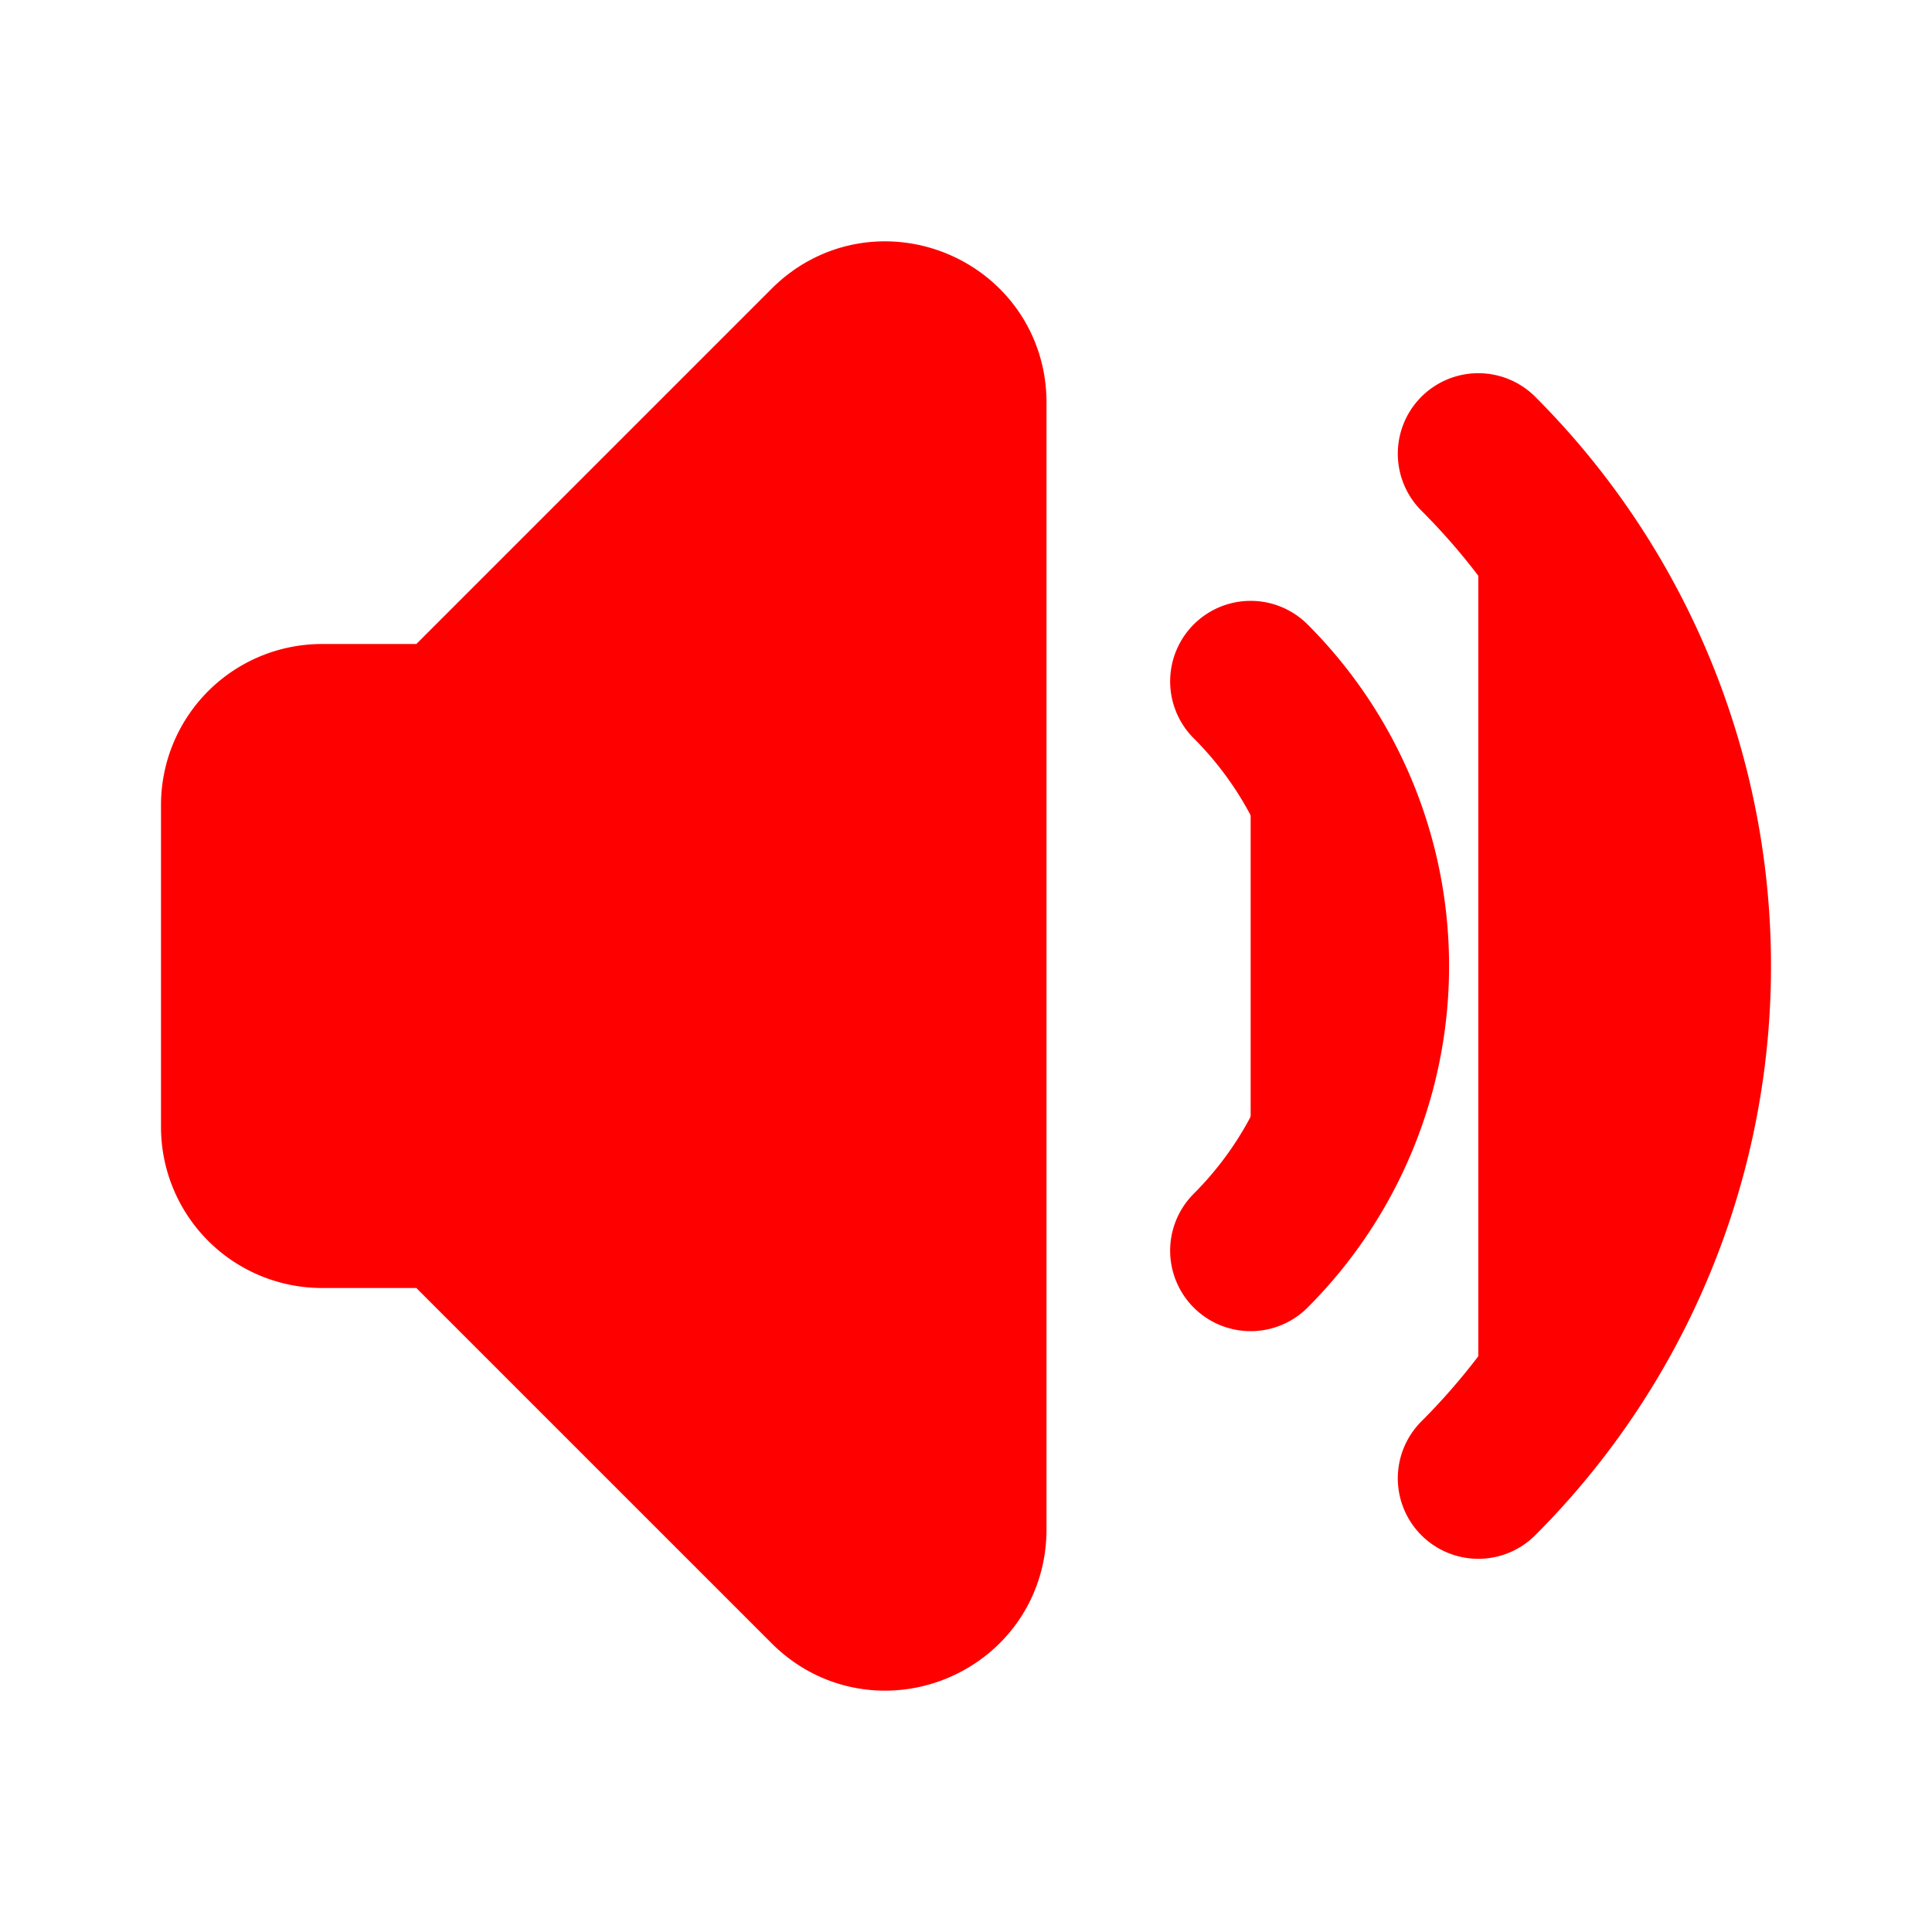 <svg xmlns="http://www.w3.org/2000/svg" fill= "red" viewBox="0 0 24 24" stroke="red">
            <path stroke-linecap="round" stroke-linejoin="round" stroke-width="2"
              d="M15.536 8.464a5 5 0 010 7.072m2.828-9.9a9 9 0 010 12.728M5.586 15H4a1 1 0 01-1-1v-4a1 1 0 011-1h1.586l4.707-4.707C10.923 3.663 12 4.109 12 5v14c0 .891-1.077 1.337-1.707.707L5.586 15z" />
</svg>
